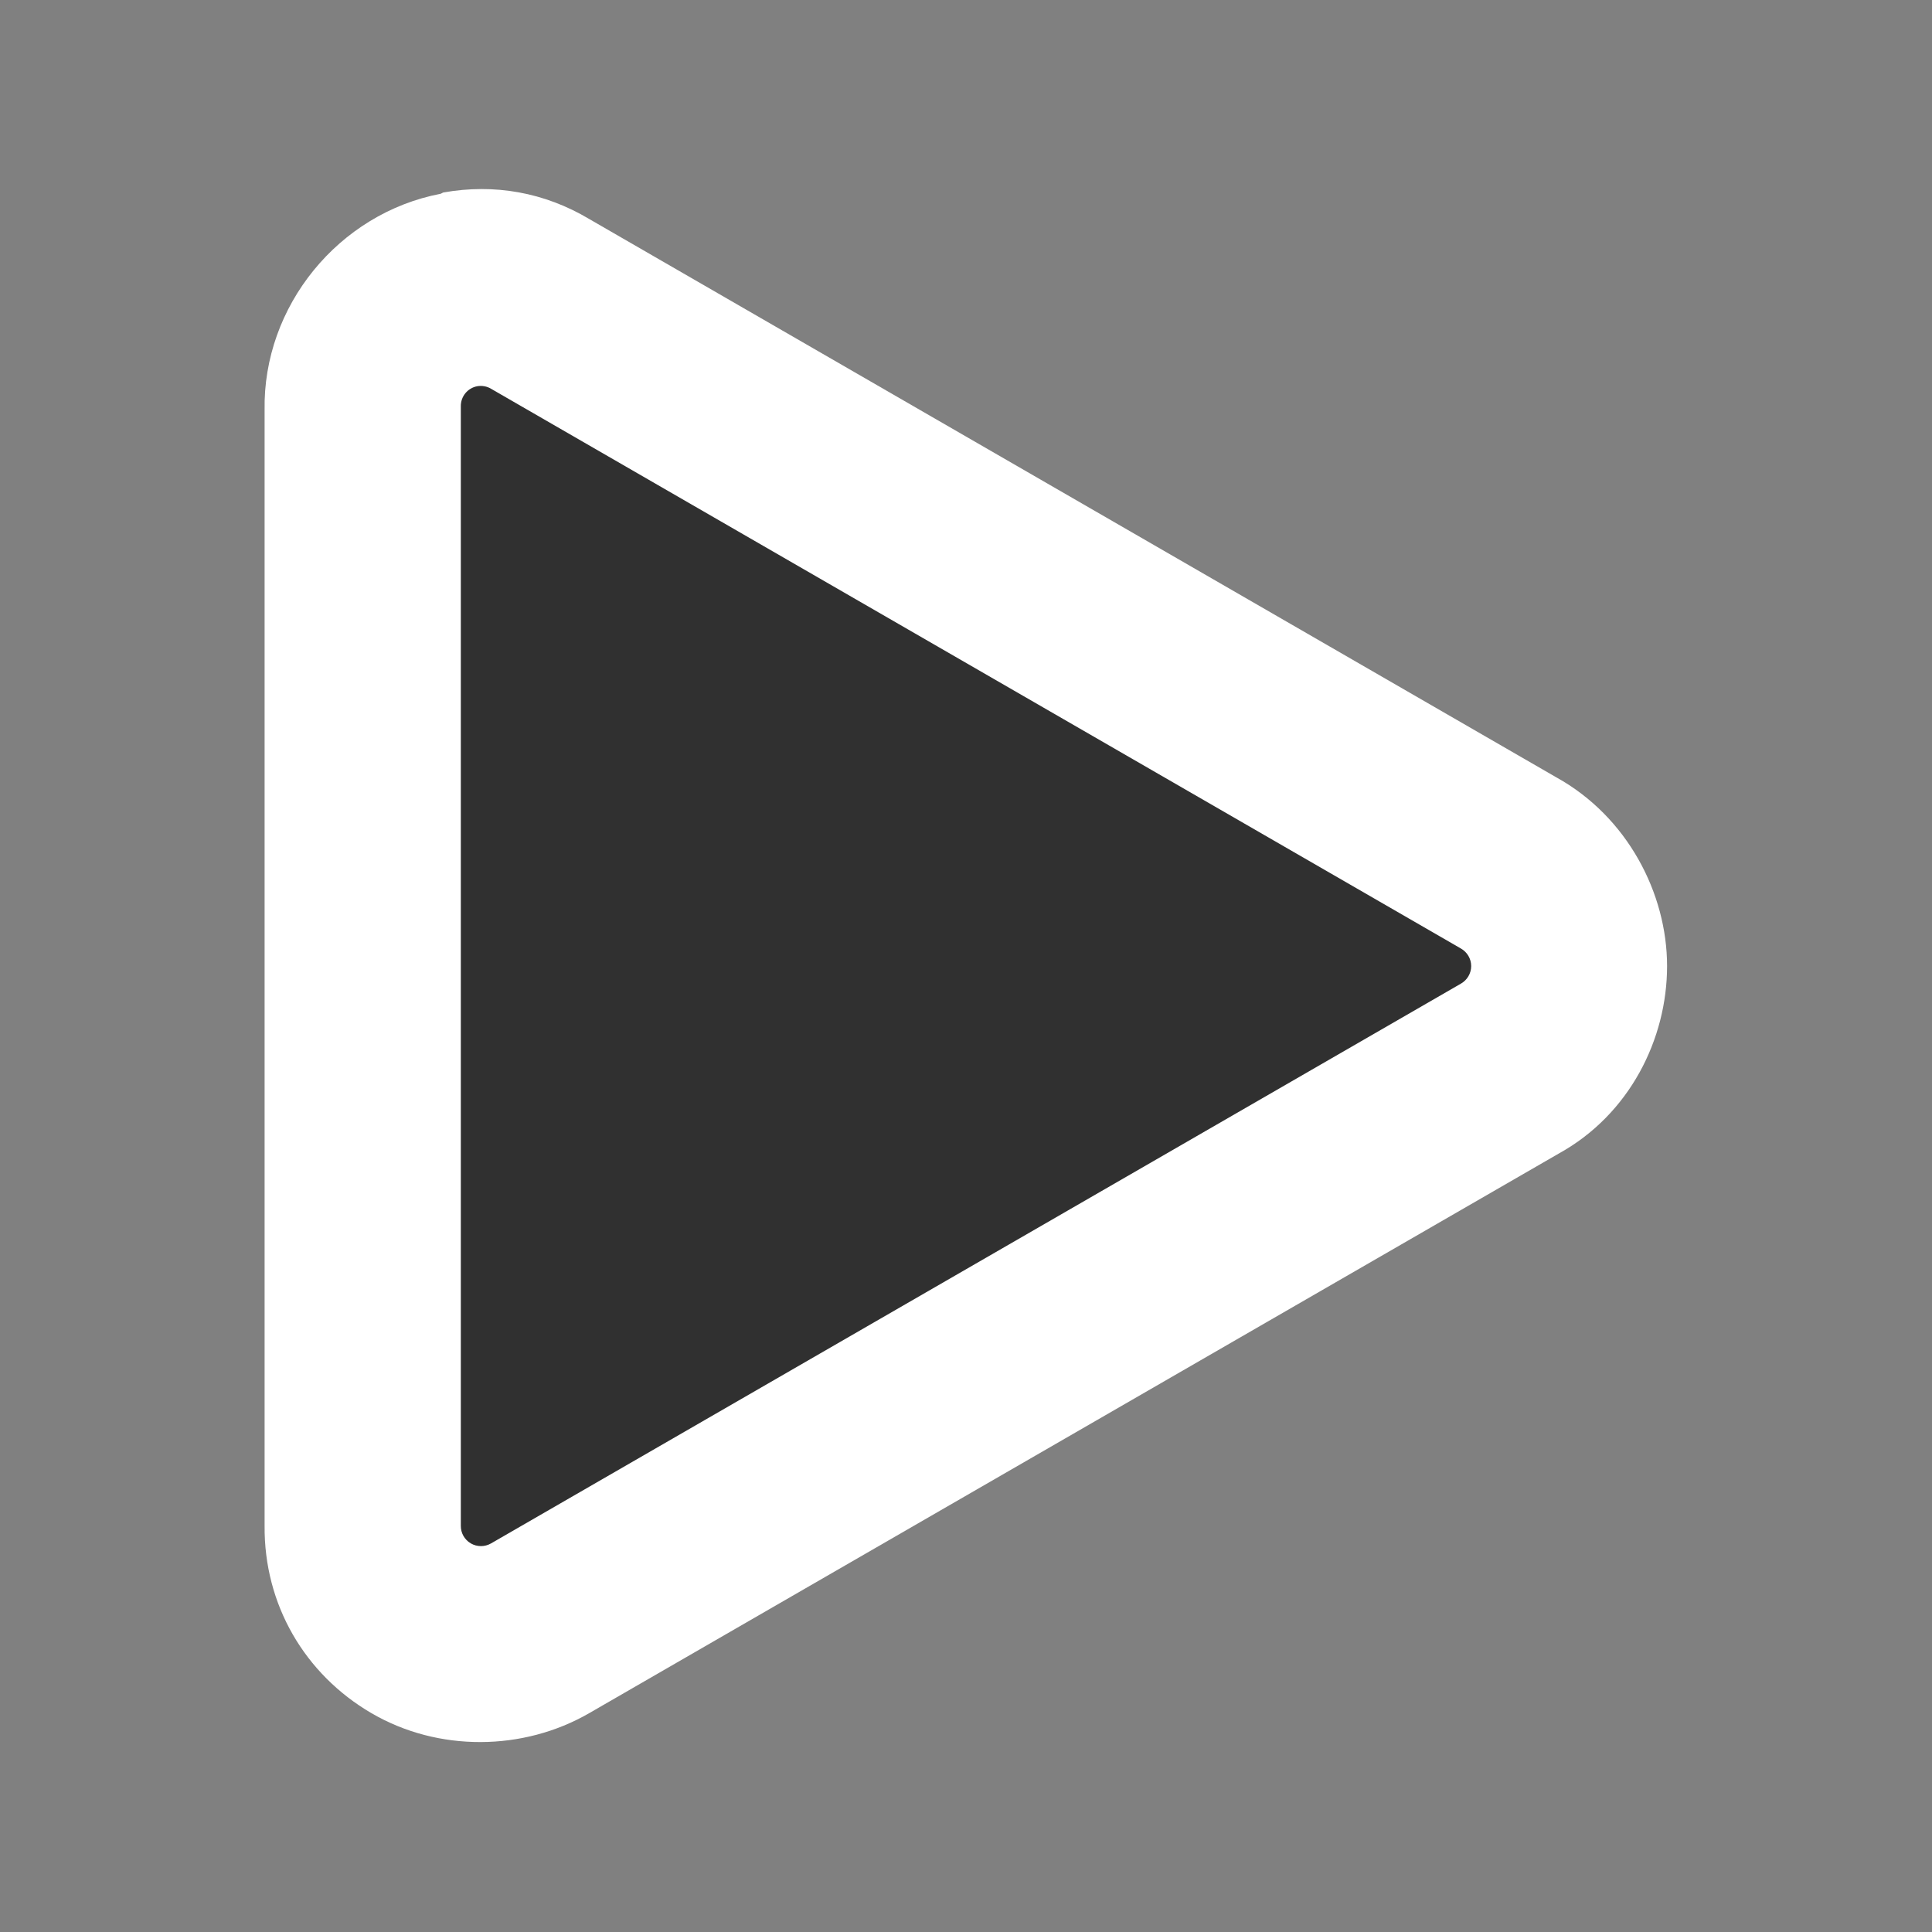 <?xml version="1.0" encoding="UTF-8" standalone="no"?>
<!-- Created with Inkscape (http://www.inkscape.org/) -->
<svg
   xmlns:dc="http://purl.org/dc/elements/1.1/"
   xmlns:cc="http://creativecommons.org/ns#"
   xmlns:rdf="http://www.w3.org/1999/02/22-rdf-syntax-ns#"
   xmlns:svg="http://www.w3.org/2000/svg"
   xmlns="http://www.w3.org/2000/svg"
   xmlns:sodipodi="http://sodipodi.sourceforge.net/DTD/sodipodi-0.dtd"
   xmlns:inkscape="http://www.inkscape.org/namespaces/inkscape"
   width="48px"
   height="48px"
   id="svg1307"
   sodipodi:version="0.32"
   inkscape:version="0.46"
   sodipodi:docbase="/home/christof/themes_and_icons/meinICONtheme/BRIT ICONS/scalable/actions"
   sodipodi:docname="media-playback-start.svg"
   inkscape:export-filename="/home/lapo/Desktop/Grafica/Icone/media-actions-outlines.png"
   inkscape:export-xdpi="90"
   inkscape:export-ydpi="90"
   inkscape:output_extension="org.inkscape.output.svg.inkscape">
  <rect width="100%" height="100%" fill="#808080" stroke="none"/>
  <defs
     id="defs1309">
    <inkscape:perspective
       sodipodi:type="inkscape:persp3d"
       inkscape:vp_x="0 : 24 : 1"
       inkscape:vp_y="0 : 1000 : 0"
       inkscape:vp_z="48 : 24 : 1"
       inkscape:persp3d-origin="24 : 16 : 1"
       id="perspective38" />
    <linearGradient
       id="linearGradient2584">
      <stop
         style="stop-color:#303030;stop-opacity:1;"
         offset="0"
         id="stop2586" />
      <stop
         style="stop-color:#ffffff;stop-opacity:0;"
         offset="1"
         id="stop2588" />
    </linearGradient>
    <linearGradient
       id="linearGradient2697">
      <stop
         id="stop2699"
         offset="0"
         style="stop-color:#babdb6" />
      <stop
         id="stop2701"
         offset="1"
         style="stop-color:#555753" />
    </linearGradient>
  </defs>
  <sodipodi:namedview
     id="base"
     pagecolor="#ffffff"
     bordercolor="#666666"
     borderopacity="1.0"
     inkscape:pageopacity="0.0"
     inkscape:pageshadow="2"
     inkscape:zoom="8"
     inkscape:cx="25.068909"
     inkscape:cy="18.488898"
     inkscape:current-layer="layer1"
     showgrid="false"
     inkscape:grid-bbox="true"
     inkscape:document-units="px"
     inkscape:grid-points="true"
     fill="#fcaf3e"
     showguides="false"
     inkscape:guide-bbox="true"
     guidetolerance="1px"
     stroke="#729fcf"
     inkscape:window-width="1680"
     inkscape:window-height="1001"
     inkscape:window-x="0"
     inkscape:window-y="24"
     showborder="true">
    <sodipodi:guide
       orientation="horizontal"
       position="38.997"
       id="guide2194" />
    <sodipodi:guide
       orientation="horizontal"
       position="9.014"
       id="guide2196" />
    <sodipodi:guide
       orientation="vertical"
       position="9.014"
       id="guide2198" />
    <sodipodi:guide
       orientation="vertical"
       position="38.975"
       id="guide2200" />
    <sodipodi:guide
       orientation="horizontal"
       position="22.988"
       id="guide2202" />
    <sodipodi:guide
       orientation="vertical"
       position="23.909"
       id="guide2204" />
    <sodipodi:guide
       orientation="vertical"
       position="157.994"
       id="guide4332" />
    <sodipodi:guide
       orientation="horizontal"
       position="-36.062"
       id="guide4334" />
    <sodipodi:guide
       orientation="horizontal"
       position="-58.027"
       id="guide4336" />
    <sodipodi:guide
       orientation="vertical"
       position="180.003"
       id="guide4338" />
    <sodipodi:guide
       orientation="vertical"
       position="107.922"
       id="guide4417" />
    <sodipodi:guide
       orientation="vertical"
       position="129.931"
       id="guide4419" />
    <sodipodi:guide
       orientation="horizontal"
       position="19.997"
       id="guide5106" />
    <sodipodi:guide
       orientation="horizontal"
       position="63.04"
       id="guide5119" />
    <sodipodi:guide
       orientation="horizontal"
       position="49.066"
       id="guide5121" />
    <sodipodi:guide
       orientation="horizontal"
       position="-86.007"
       id="guide5307" />
    <sodipodi:guide
       orientation="horizontal"
       position="-108.09"
       id="guide5309" />
    <sodipodi:guide
       orientation="horizontal"
       position="-100.154"
       id="guide3111" />
    <inkscape:grid
       id="GridFromPre046Settings"
       type="xygrid"
       originx="0px"
       originy="0px"
       spacingx="0.5px"
       spacingy="0.5px"
       color="#0000ff"
       empcolor="#0000ff"
       opacity="0.2"
       empopacity="0.4"
       empspacing="2" />
  </sodipodi:namedview>
  <g
     inkscape:groupmode="layer"
     id="layer2"
     inkscape:label="BASE"
     style="display:inline" />
  <g
     id="layer1"
     inkscape:label="Layer 1"
     inkscape:groupmode="layer"
     style="display:inline">
    <g
       style="fill:#ff0000;fill-opacity:1;stroke:#303030;stroke-opacity:1;display:inline"
       id="g2411"
       transform="translate(-83.551,-71.301)">
      <g
         style="fill:#ff0000;fill-opacity:1;stroke:#303030;stroke-opacity:1"
         inkscape:export-ydpi="90"
         inkscape:export-xdpi="90"
         inkscape:export-filename="/home/lapo/Desktop/Grafica/Icone/media-actions.png"
         transform="translate(38,0.303)"
         id="g2413">
        <g
           style="fill:#ff0000;fill-opacity:1;stroke:#303030;stroke-opacity:1"
           id="g2415">
          <g
             style="opacity:0.2;fill:#ff0000;fill-opacity:1;stroke:#303030;stroke-opacity:1"
             id="g2417" />
          <path
             sodipodi:type="inkscape:offset"
             inkscape:radius="4.875"
             inkscape:original="M 57.40625 80.59375 C 57.167209 80.639361 56.995712 80.850434 57 81.09375 L 57 108.90625 C 56.998417 109.08567 57.095014 109.25335 57.25 109.34375 C 57.404986 109.43416 57.5946 109.43344 57.75 109.34375 L 81.84375 95.4375 C 82.002879 95.349419 82.09375 95.181881 82.09375 95 C 82.093746 94.818119 82.002879 94.650581 81.84375 94.5625 L 57.75 80.65625 C 57.646659 80.594762 57.524621 80.572574 57.40625 80.59375 z "
             style="fill:#ffffff;fill-opacity:1;fill-rule:evenodd;stroke:none;stroke-width:1.303;stroke-linecap:square;stroke-linejoin:round;marker:none;stroke-miterlimit:4;stroke-dasharray:none;stroke-dashoffset:0;stroke-opacity:1;visibility:visible;display:inline;overflow:visible"
             id="path2421"
             d="M 56.562,75.781 C 56.542,75.792 56.521,75.802 56.5,75.812 C 53.963,76.297 52.079,78.605 52.125,81.188 L 52.125,108.906 C 52.108,110.862 53.121,112.594 54.781,113.562 C 56.441,114.531 58.555,114.505 60.188,113.562 L 84.281,99.656 C 86.044,98.681 86.969,96.806 86.969,95 C 86.969,93.194 85.982,91.288 84.219,90.312 L 60.188,76.438 C 59.078,75.777 57.834,75.554 56.562,75.781 z" />
        </g>
      </g>
    </g>
    <g
       transform="translate(-83.551,-71.301)"
       id="g2095"
       style="fill:#303030;fill-opacity:1;stroke:#303030;stroke-opacity:1;display:inline">
      <g
         id="g3490"
         transform="translate(38,0.303)"
         inkscape:export-filename="/home/lapo/Desktop/Grafica/Icone/media-actions.png"
         inkscape:export-xdpi="90"
         inkscape:export-ydpi="90"
         style="fill:#303030;fill-opacity:1;stroke:#303030;stroke-opacity:1">
        <g
           id="g3480"
           style="fill:#303030;fill-opacity:1;stroke:#303030;stroke-opacity:1">
          <g
             id="g3469"
             style="opacity:0.2;fill:#303030;fill-opacity:1;stroke:#303030;stroke-opacity:1" />
          <path
             style="color:#303030;fill:#303030;fill-opacity:1;fill-rule:evenodd;stroke:none;stroke-width:1.303;stroke-linecap:square;stroke-linejoin:round;marker:none;stroke-miterlimit:4;stroke-dasharray:none;stroke-dashoffset:0;stroke-opacity:1;visibility:visible;display:inline;overflow:visible"
             d="M 57.406,80.594 C 57.167,80.639 56.996,80.85 57,81.094 L 57,108.906 C 56.998,109.086 57.093,109.252 57.248,109.343 C 57.403,109.433 57.595,109.433 57.75,109.344 L 81.844,95.438 C 82.003,95.349 82.102,95.182 82.102,95 C 82.102,94.818 82.003,94.651 81.844,94.562 L 57.75,80.656 C 57.647,80.595 57.525,80.573 57.406,80.594 z "
             id="path2479"
             sodipodi:nodetypes="cccsccsccc" />
        </g>
      </g>
    </g>
  </g>
</svg>

